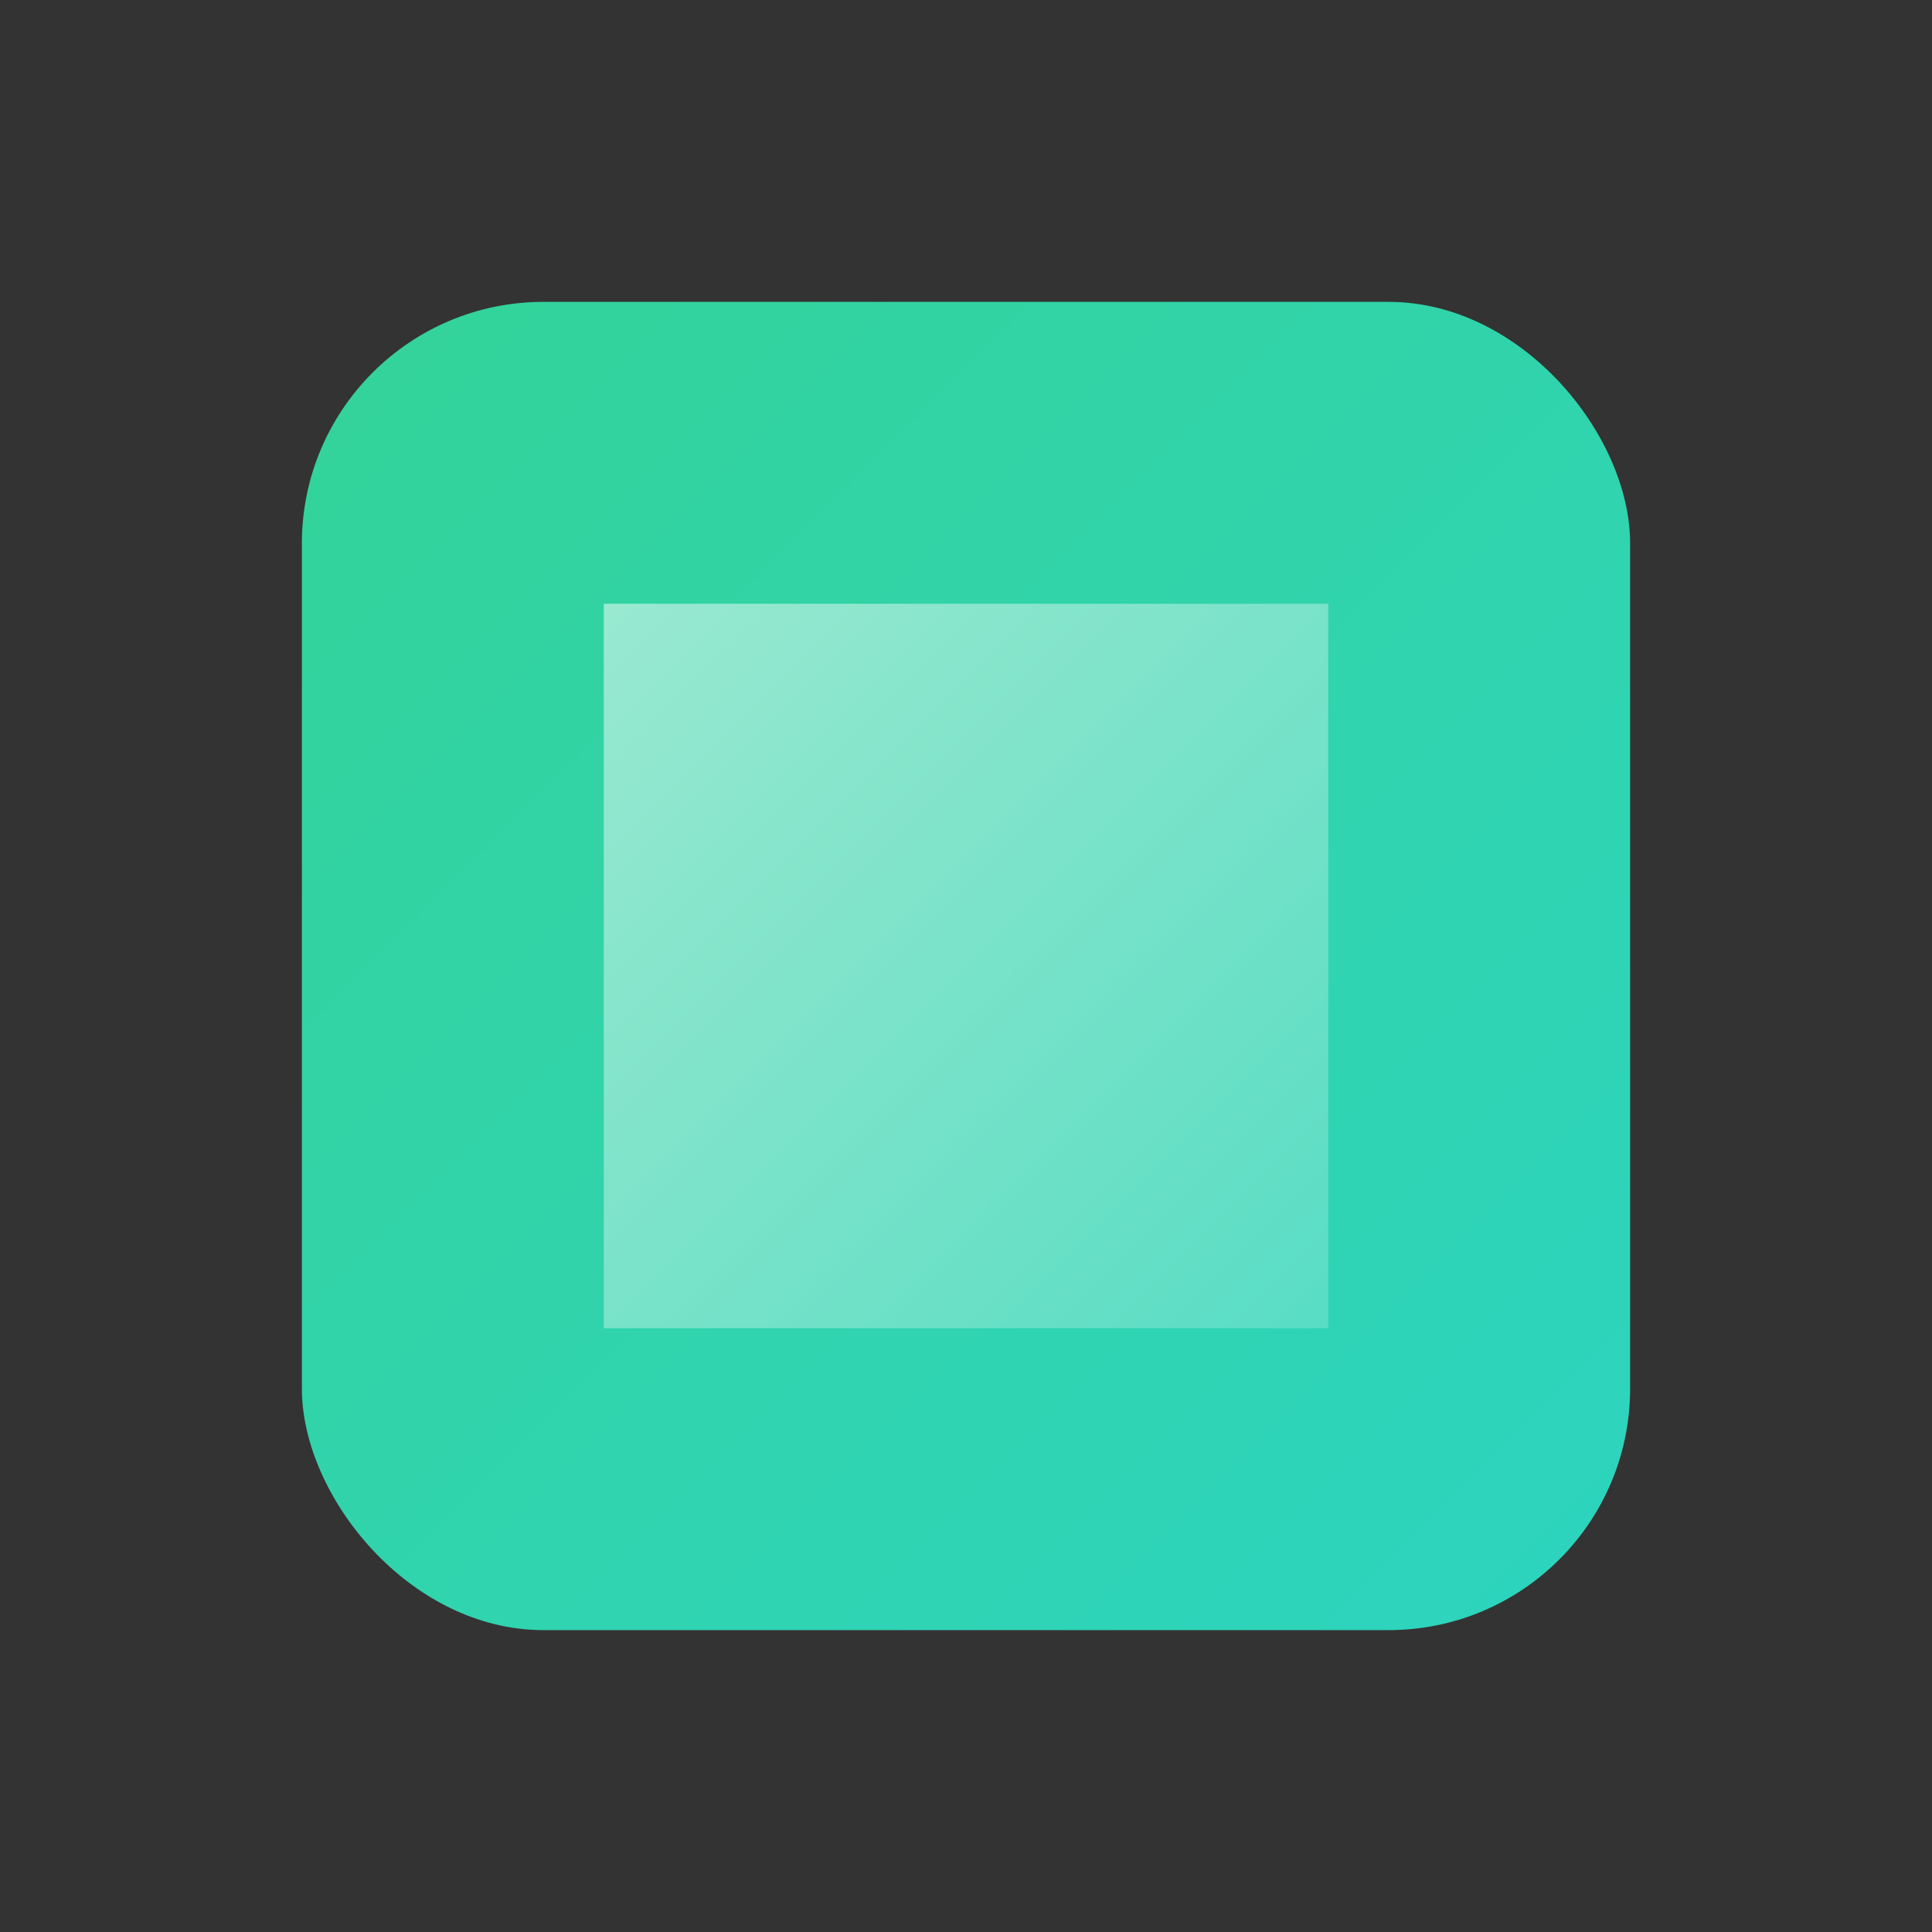 <svg width="64" height="64" viewBox="0 0 64 64" fill="none" xmlns="http://www.w3.org/2000/svg">
  <rect x="0" y="0" width="64" height="64" fill="#333333" stroke="none"/>
  <title>Design and Wireframing Icon</title>
  <desc>Icon representing UI/UX design and wireframing</desc>
  <rect x="10" y="10" width="44" height="44" rx="8" fill="url(#grad1)" />
  <path d="M20 20h24v24H20z" fill="url(#grad2)" />
  <defs>
    <linearGradient id="grad1" x1="0%" y1="0%" x2="100%" y2="100%">
      <stop offset="0%" style="stop-color:#34d399;stop-opacity:1" />
      <stop offset="100%" style="stop-color:#2dd4bf;stop-opacity:1" />
    </linearGradient>
    <linearGradient id="grad2" x1="0%" y1="0%" x2="100%" y2="100%">
      <stop offset="0%" style="stop-color:#ffffff;stop-opacity:0.5" />
      <stop offset="100%" style="stop-color:#ffffff;stop-opacity:0.2" />
    </linearGradient>
  </defs>
</svg>
